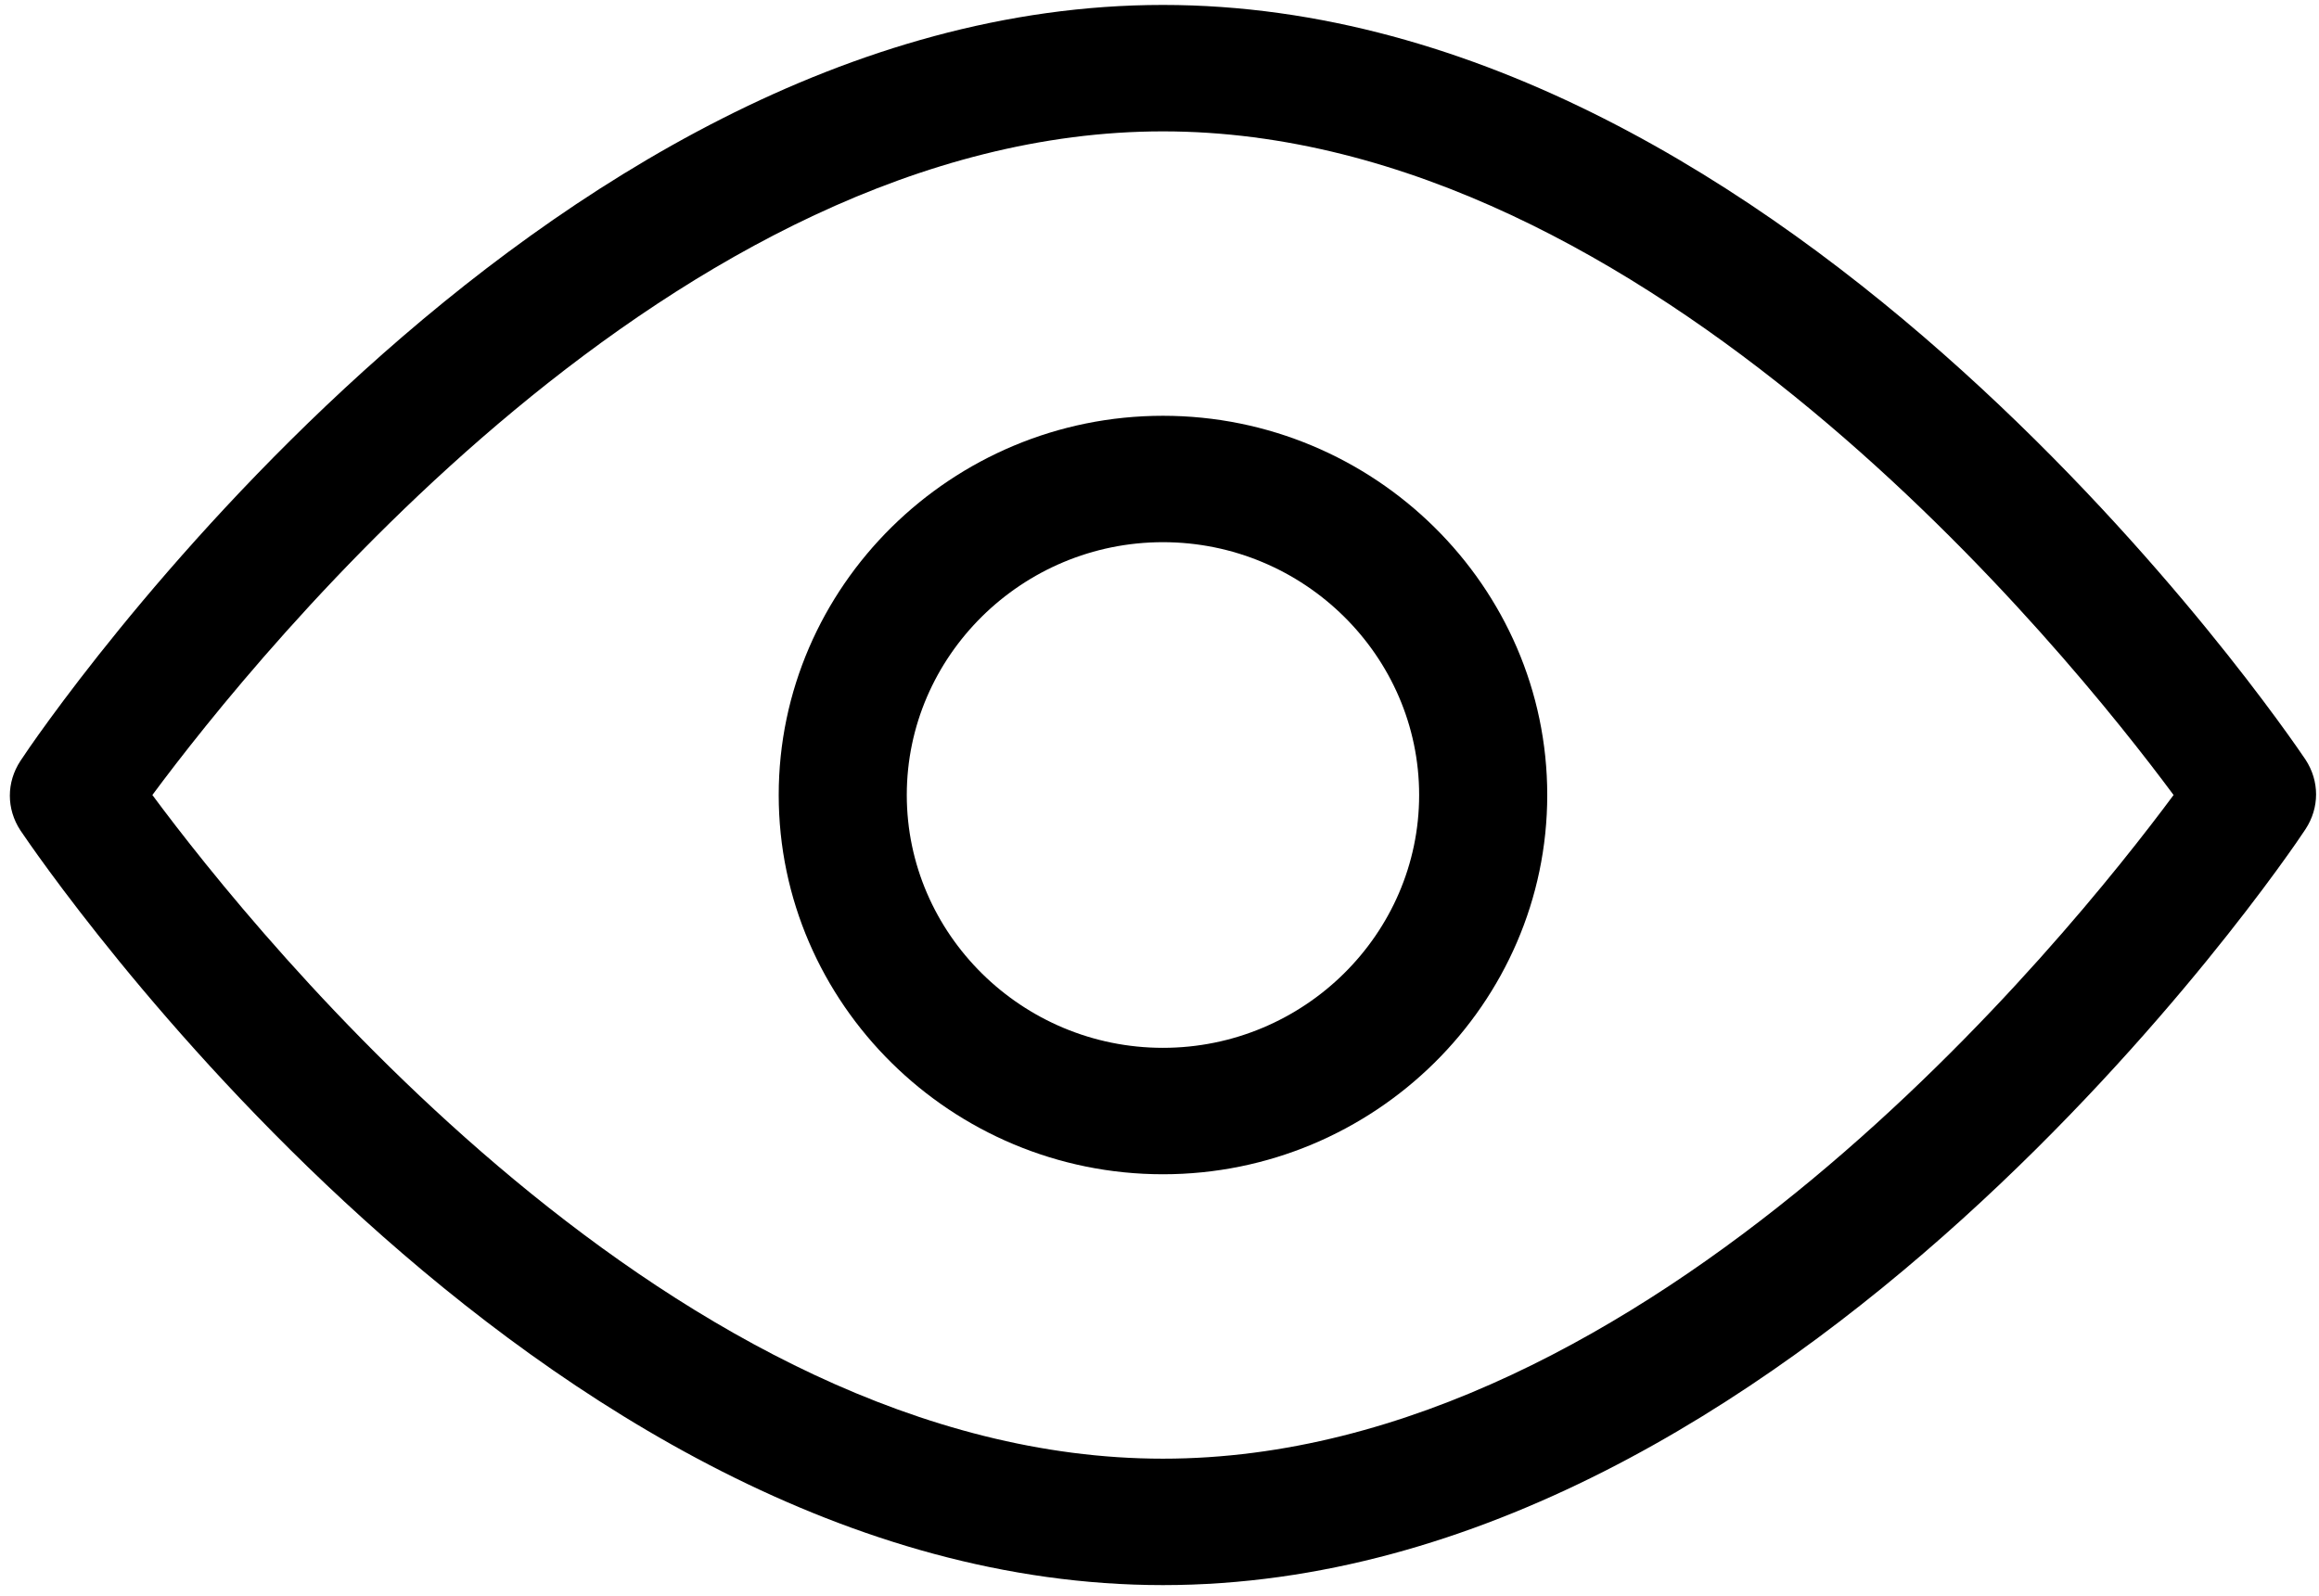 <svg width="77" height="53" xmlns="http://www.w3.org/2000/svg" xmlns:xlink="http://www.w3.org/1999/xlink" overflow="hidden"><defs><clipPath id="clip0"><rect x="0" y="0" width="77" height="53"/></clipPath></defs><g clip-path="url(#clip0)"><path d="M50.381 76.622C29.767 76.622 13.603 52.565 12.931 51.557 12.469 50.843 12.469 49.962 12.931 49.248 13.603 48.198 29.767 24.141 50.381 24.141 70.996 24.141 87.16 48.198 87.832 49.206 88.293 49.92 88.293 50.801 87.832 51.515 87.16 52.565 70.996 76.622 50.381 76.622ZM17.256 50.381C20.698 55.084 34.427 72.423 50.381 72.423 66.335 72.423 80.064 55.084 83.507 50.381 80.064 45.679 66.335 28.34 50.381 28.34 34.427 28.34 20.698 45.679 17.256 50.381Z" fill="currentcolor" transform="matrix(1.013 0 0 1 -12.421 -23.977)"/><path d="M50.381 62.977C43.454 62.977 37.786 57.309 37.786 50.381 37.786 43.454 43.454 37.786 50.381 37.786 57.309 37.786 62.977 43.454 62.977 50.381 62.977 57.309 57.309 62.977 50.381 62.977ZM50.381 41.984C45.763 41.984 41.984 45.763 41.984 50.381 41.984 55 45.763 58.778 50.381 58.778 55 58.778 58.778 55 58.778 50.381 58.778 45.763 55 41.984 50.381 41.984Z" fill="currentcolor" transform="matrix(1.013 0 0 1 -12.421 -23.977)"/></g></svg>